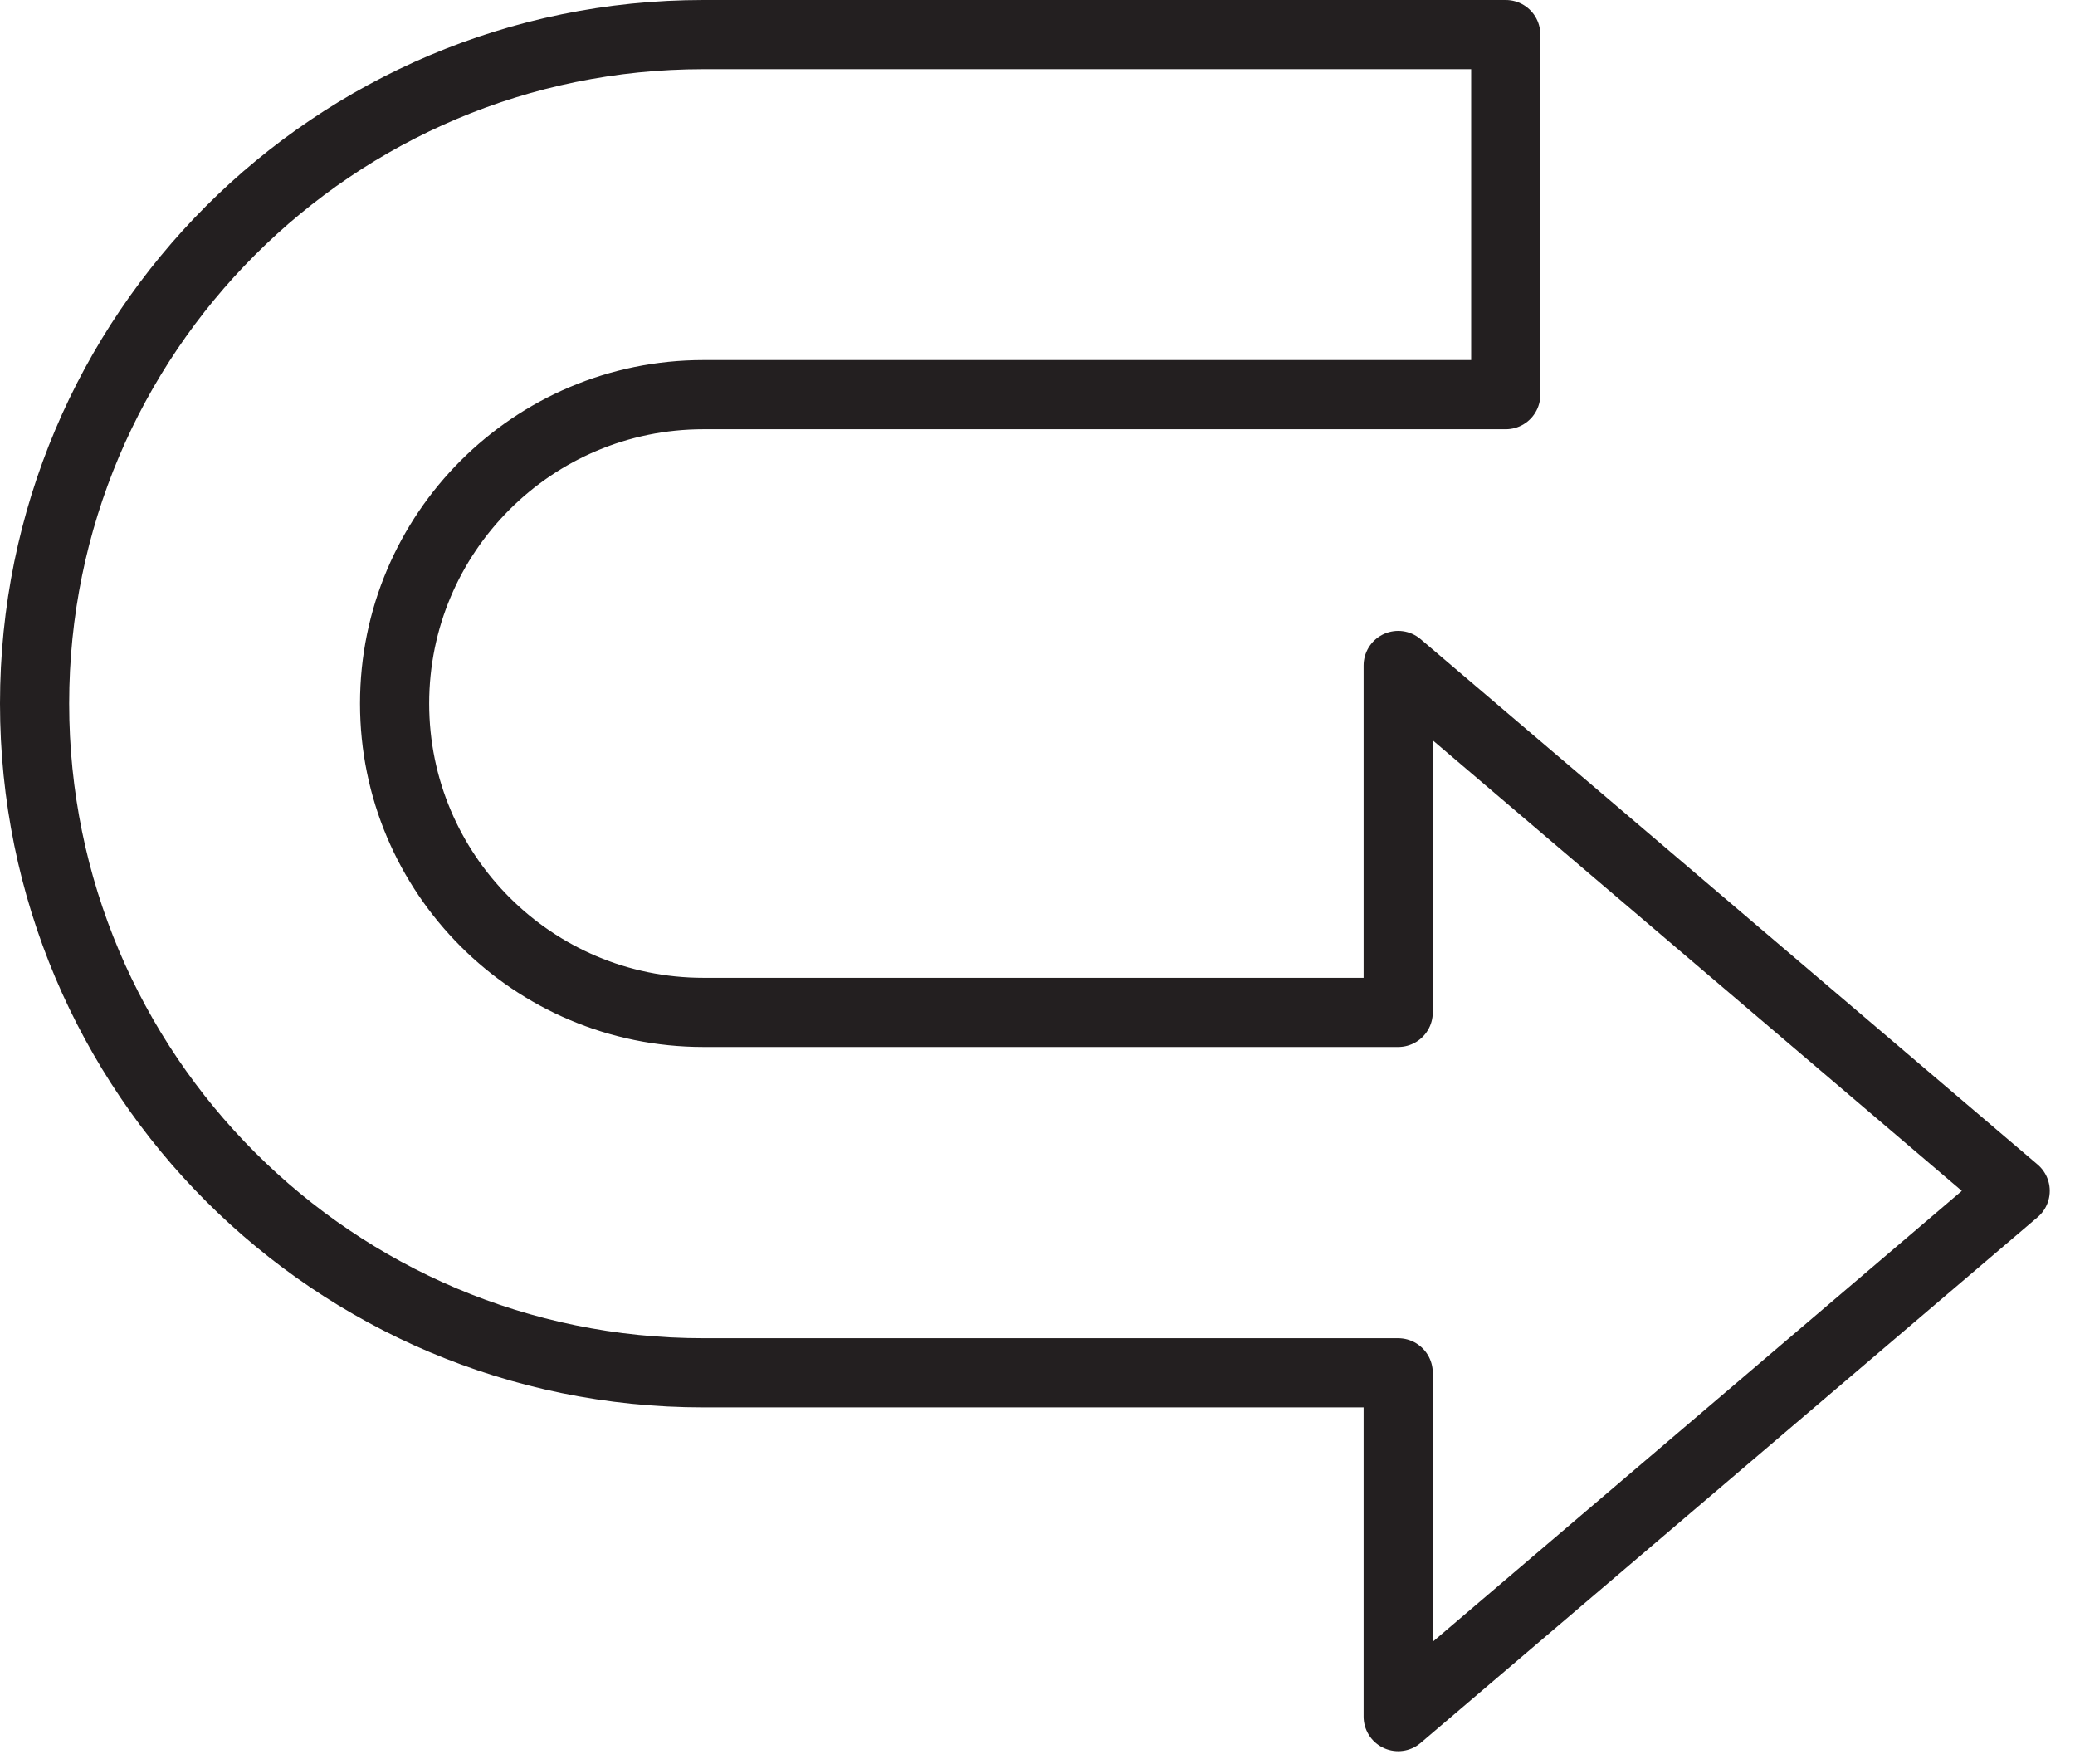 <svg width="60" height="51" viewBox="0 0 60 51" fill="none" xmlns="http://www.w3.org/2000/svg">
<g clip-path="url(#clip0)">
<path d="M1 20.34C1 9.66 9.66 1 20.34 1H43.54V11.41H20.34C15.41 11.41 11.41 15.41 11.41 20.34C11.41 25.27 15.41 29.27 20.34 29.27H40.43V26.74C40.43 24.82 40.43 27.63 40.43 19.24L58.27 34.43L40.43 49.63V39.69H20.34C9.66 39.69 1 31.03 1 20.34Z" stroke="#231F20" stroke-width="2" stroke-miterlimit="10" stroke-linecap="round" stroke-linejoin="round"/>
</g>
<defs>
<clipPath id="clip0">
<rect width="59.27" height="50.63" fill="white"/>
</clipPath>
</defs>
</svg>
